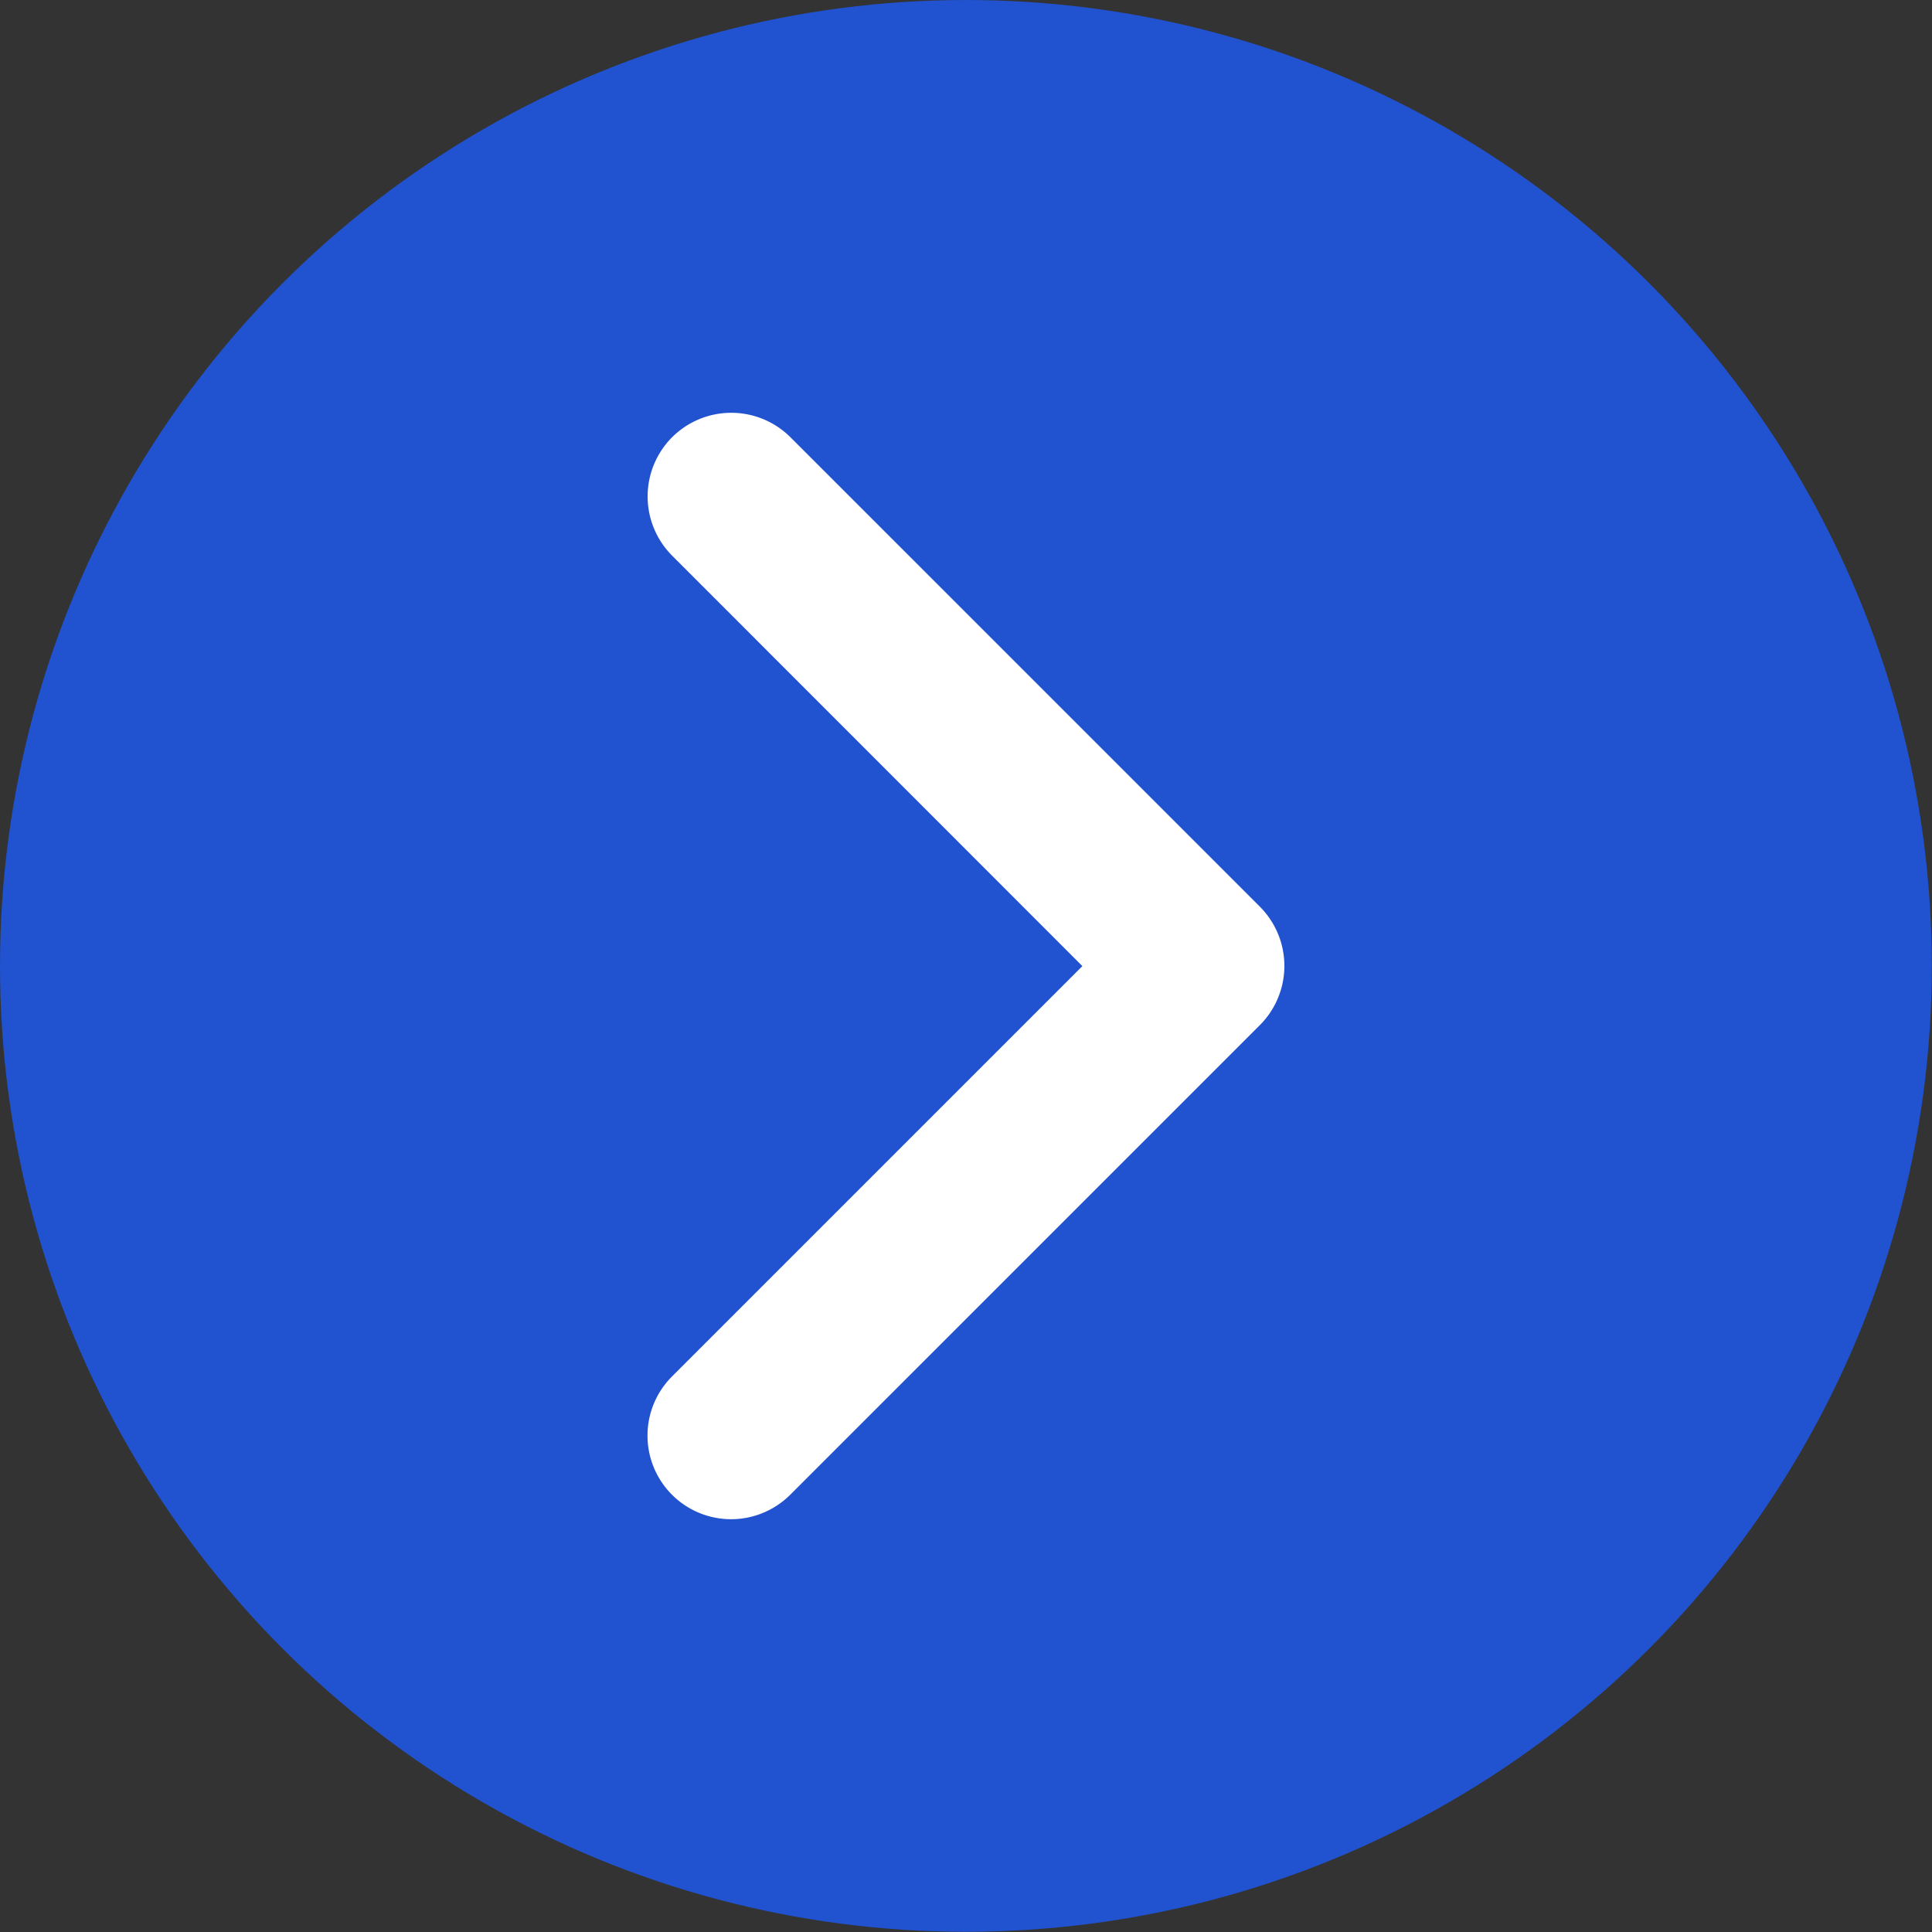 
<svg xmlns:xlink="http://www.w3.org/1999/xlink" xmlns="http://www.w3.org/2000/svg" viewBox="0 0 92.39 92.39" width="92.39"  height="92.39" ><rect x="0" y="0" width="92.39" height="92.39" fill="#333333" stroke="none"/><circle cx="46.19" cy="46.19" r="46.19"
 fill="#2152cf"></circle><path d="M34.97 72.65a3.998 3.998 0 01-2.83-6.83L51.76 46.2 32.14 26.57a4.008 4.008 0 010-5.66 4.008 4.008 0 015.66 0l22.45 22.45a4.008 4.008 0 010 5.66L37.8 71.47c-.78.78-1.81 1.18-2.83 1.18z"
 fill="#FFFFFF"></path></svg>
